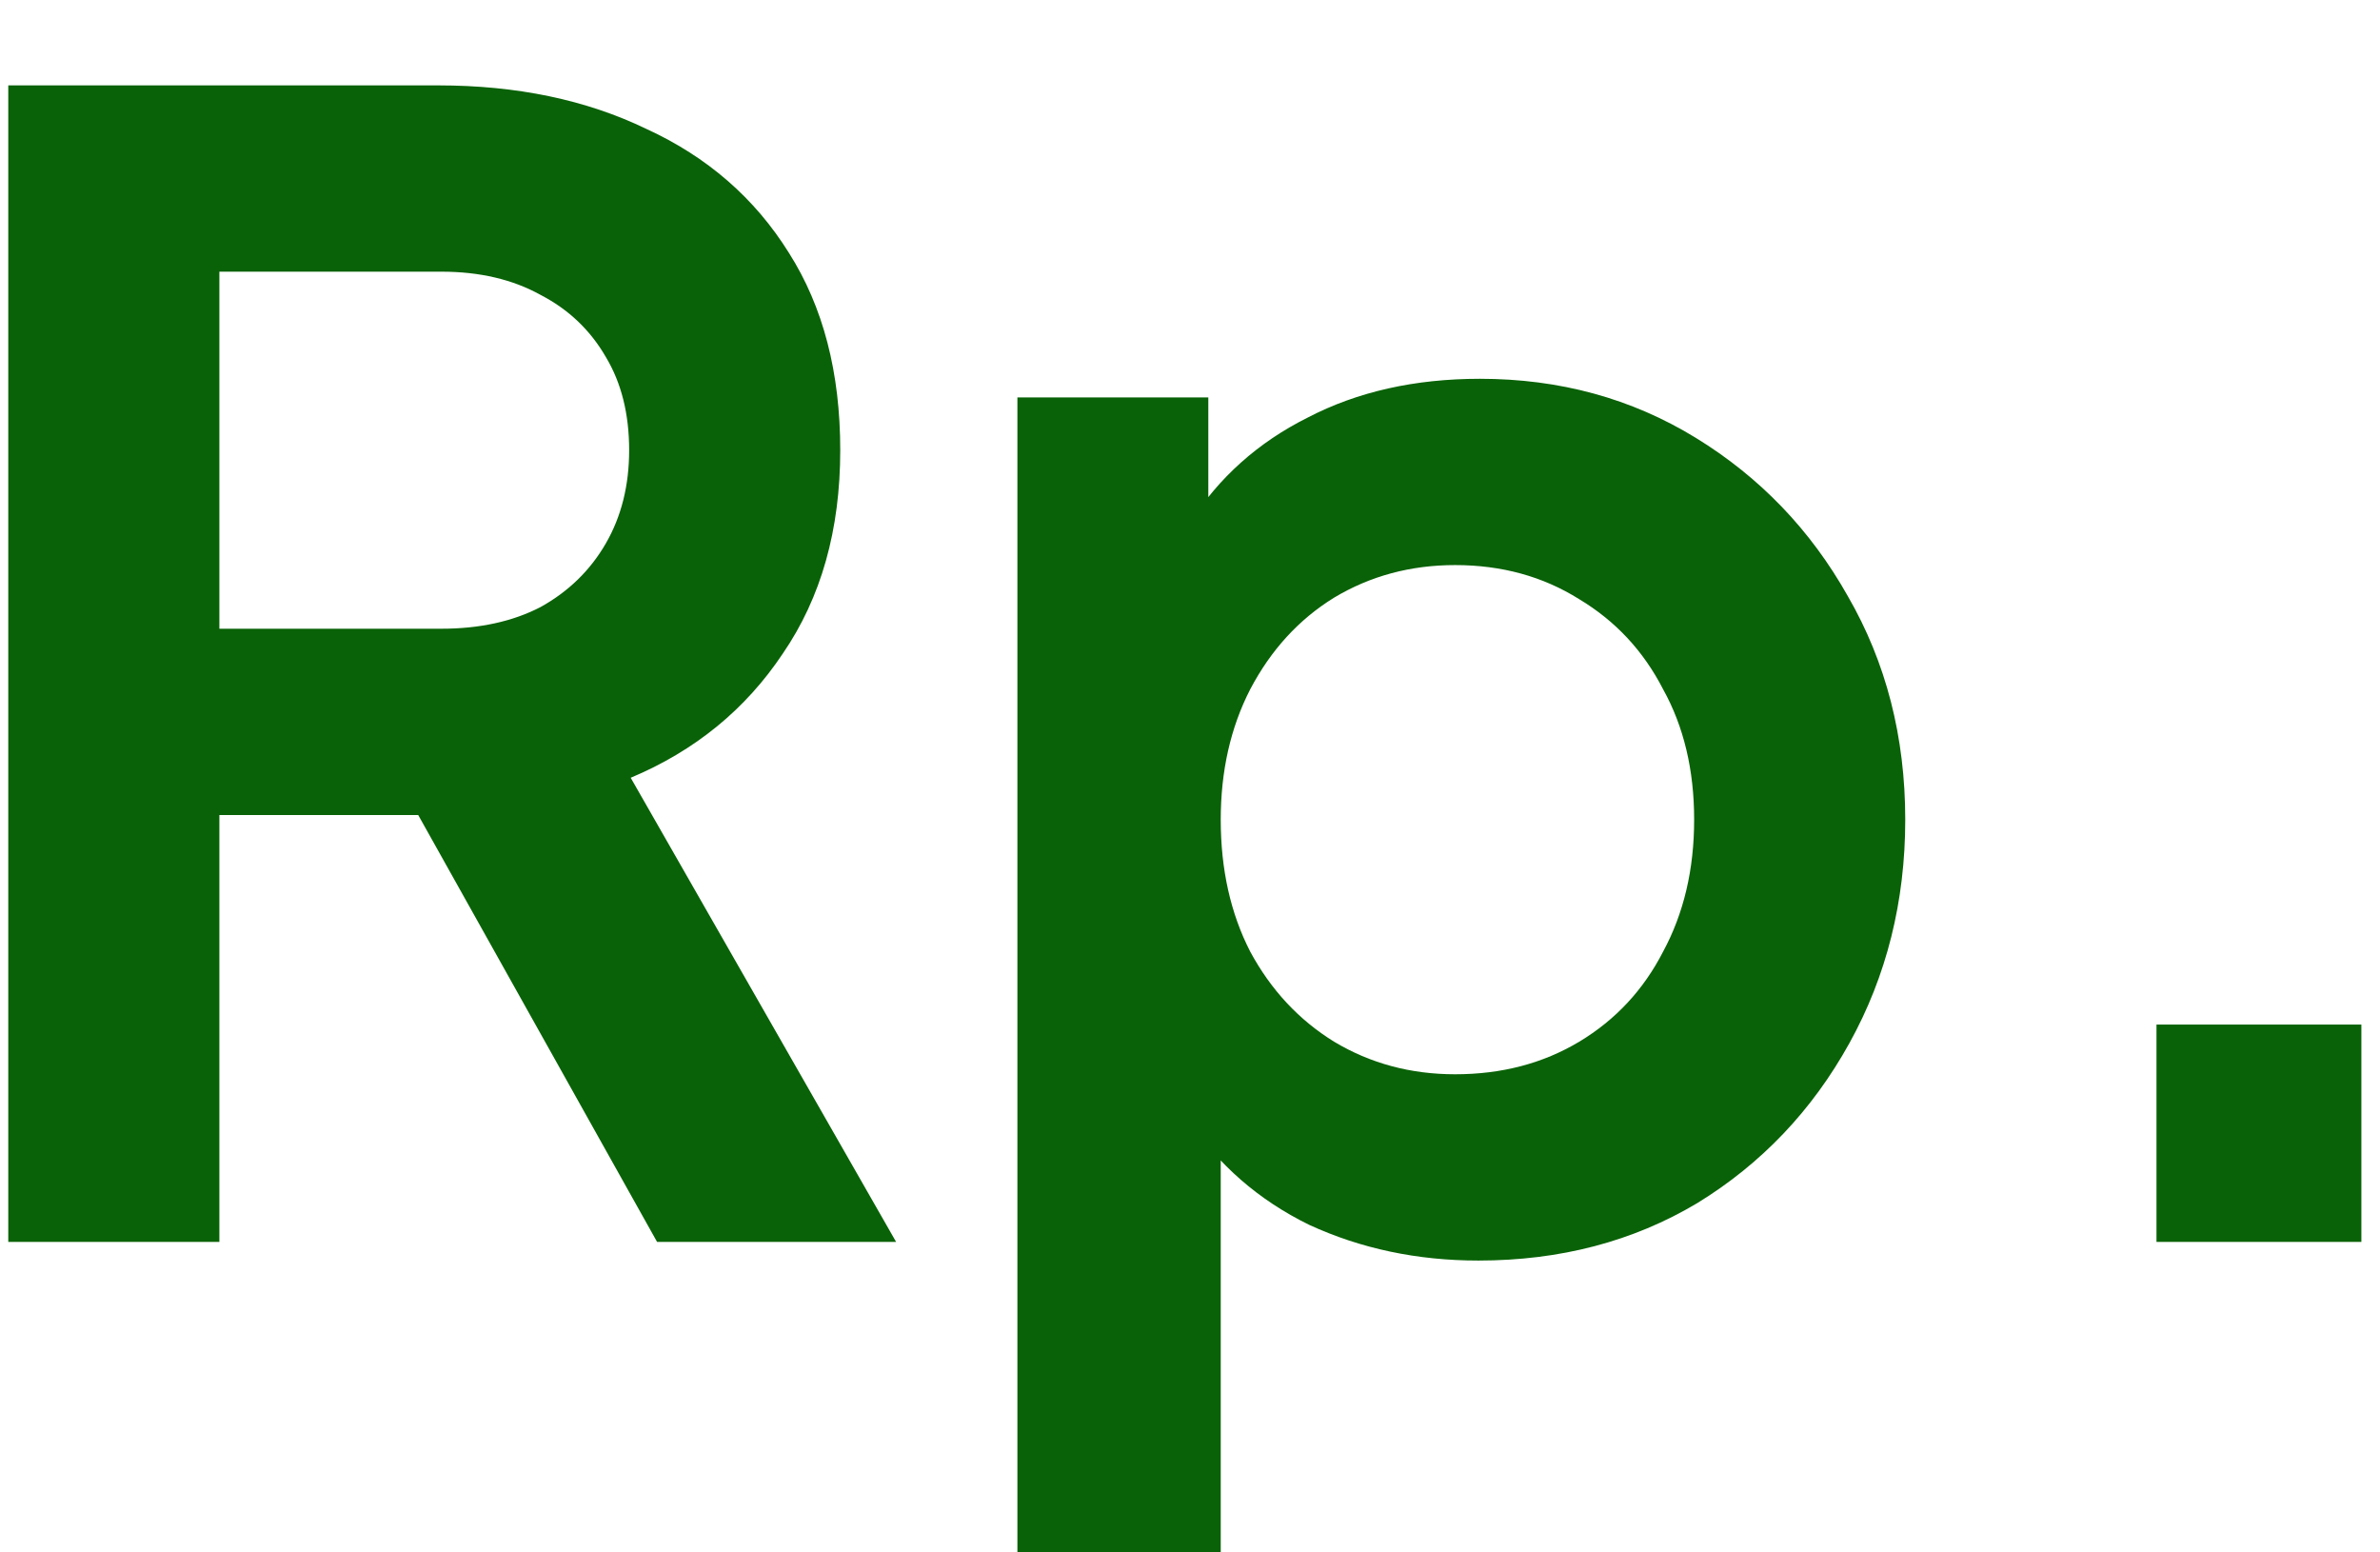 <svg width="23" height="15" viewBox="0 0 23 15" fill="none" xmlns="http://www.w3.org/2000/svg">
<path d="M0.08 12V0.825H4.235C4.995 0.825 5.665 0.965 6.245 1.245C6.835 1.515 7.295 1.915 7.625 2.445C7.955 2.965 8.12 3.6 8.12 4.35C8.12 5.12 7.935 5.775 7.565 6.315C7.205 6.855 6.715 7.255 6.095 7.515L8.66 12H6.35L3.605 7.095L4.925 7.875H2.12V12H0.08ZM2.12 6.075H4.265C4.635 6.075 4.955 6.005 5.225 5.865C5.495 5.715 5.705 5.51 5.855 5.25C6.005 4.99 6.08 4.69 6.08 4.35C6.08 4 6.005 3.7 5.855 3.45C5.705 3.19 5.495 2.99 5.225 2.85C4.955 2.7 4.635 2.625 4.265 2.625H2.12V6.075ZM9.832 15V3.84H11.677V5.46L11.497 5.055C11.777 4.615 12.157 4.275 12.637 4.035C13.117 3.785 13.672 3.66 14.302 3.66C15.072 3.66 15.767 3.85 16.387 4.23C17.007 4.61 17.497 5.12 17.857 5.76C18.227 6.4 18.412 7.12 18.412 7.92C18.412 8.71 18.232 9.43 17.872 10.08C17.512 10.73 17.022 11.245 16.402 11.625C15.782 11.995 15.077 12.18 14.287 12.18C13.697 12.18 13.152 12.065 12.652 11.835C12.162 11.595 11.772 11.255 11.482 10.815L11.797 10.425V15H9.832ZM14.062 10.38C14.512 10.38 14.912 10.275 15.262 10.065C15.612 9.855 15.882 9.565 16.072 9.195C16.272 8.825 16.372 8.4 16.372 7.92C16.372 7.44 16.272 7.02 16.072 6.66C15.882 6.29 15.612 6 15.262 5.79C14.912 5.57 14.512 5.46 14.062 5.46C13.632 5.46 13.242 5.565 12.892 5.775C12.552 5.985 12.282 6.28 12.082 6.66C11.892 7.03 11.797 7.45 11.797 7.92C11.797 8.4 11.892 8.825 12.082 9.195C12.282 9.565 12.552 9.855 12.892 10.065C13.242 10.275 13.632 10.38 14.062 10.38ZM20.84 12V9.9H22.82V12H20.84Z" fill="#096207"/>
</svg>
